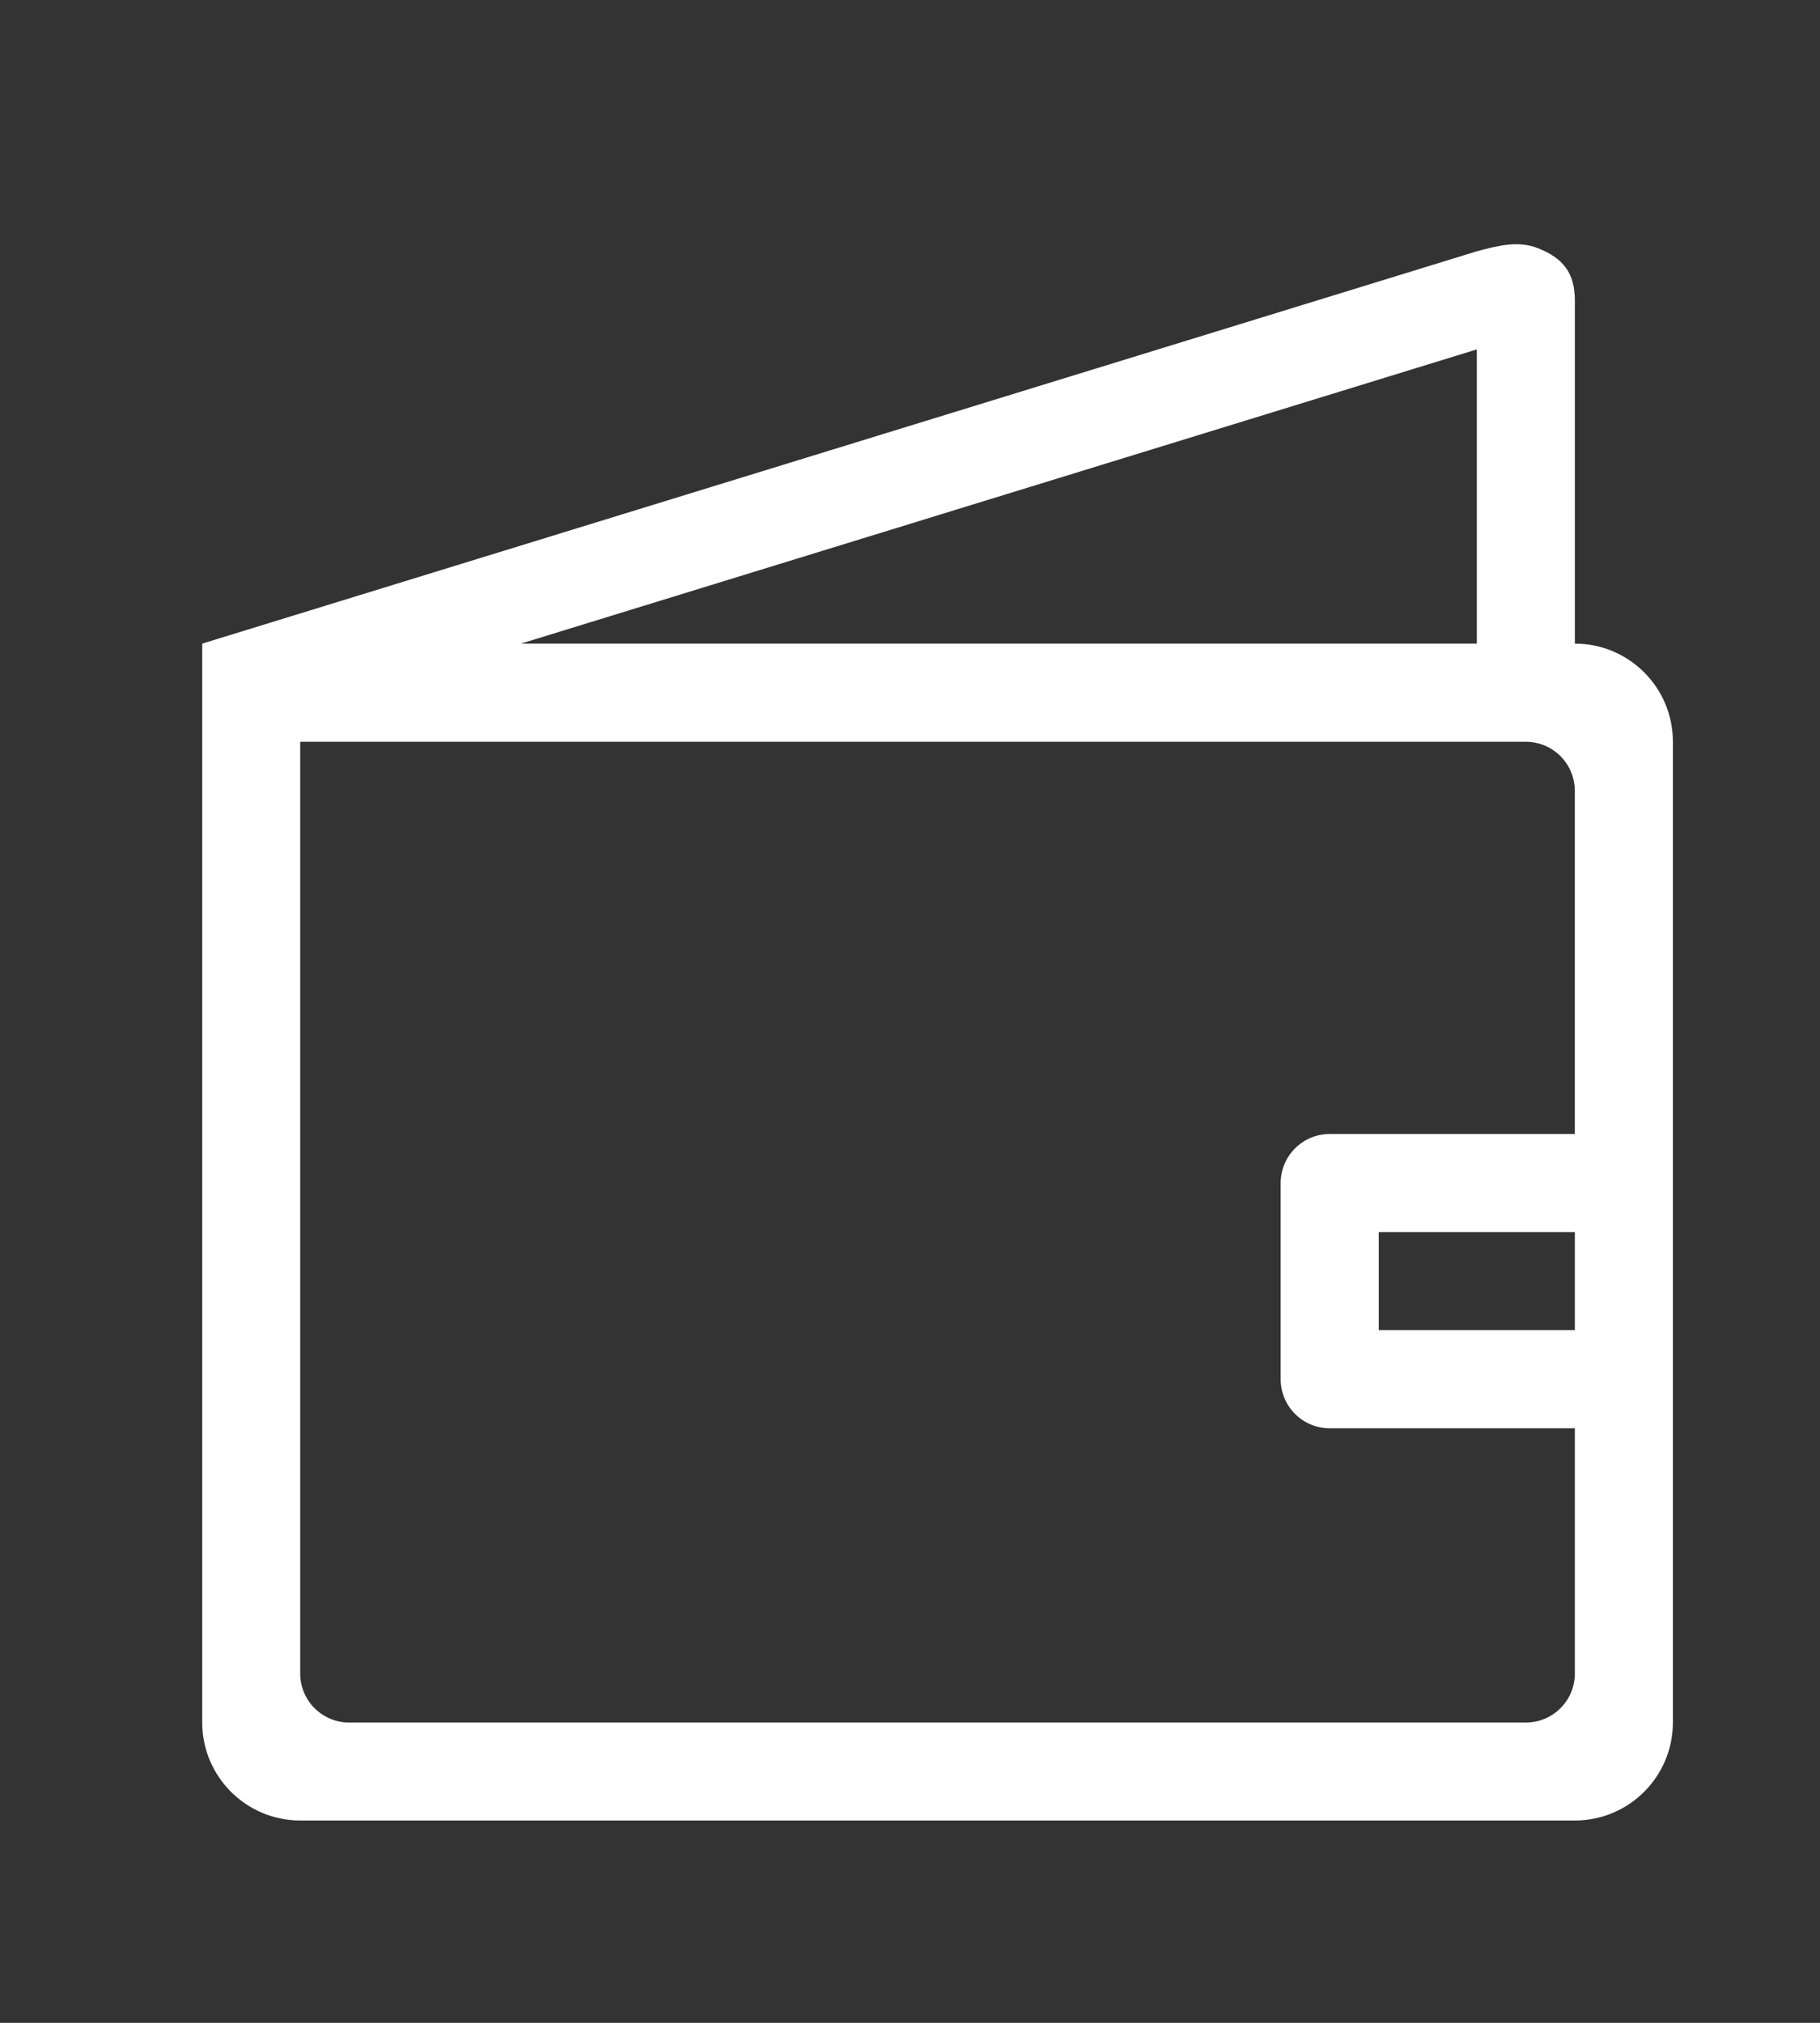 <!-- Generated by IcoMoon.io -->
<svg version="1.1" xmlns="http://www.w3.org/2000/svg" width="36" height="40" viewBox="0 0 36 40">
<rect x="0" y="0" width="36" height="40" fill="#333333" stroke="none"/>
<title>bm-wallet1</title>
<path fill="#fff" d="M31.151 22.424h-4.849c-0.535 0-0.97 0.434-0.97 0.97v3.879c0 0.536 0.434 0.97 0.97 0.97h4.849v4.849c0 0.536-0.434 0.97-0.97 0.97h-23.273c-0.535 0-0.97-0.433-0.97-0.97v-18.424h24.242c0.535 0 0.97 0.433 0.97 0.97v6.788zM31.151 25.333v0.97h-3.879v-1.939h3.879v0.97zM29.212 6.909v5.818h-18.909l18.909-5.818zM31.151 12.727v-6.788c0-0.536-0.229-0.833-0.727-1.030-0.384-0.152-0.757-0.061-1.212 0.060l-25.212 7.758v21.333c0 1.071 0.869 1.939 1.939 1.939h25.212c1.071 0 1.939-0.869 1.939-1.939v-19.394c0-1.071-0.869-1.939-1.939-1.939v0z"></path>
</svg>
